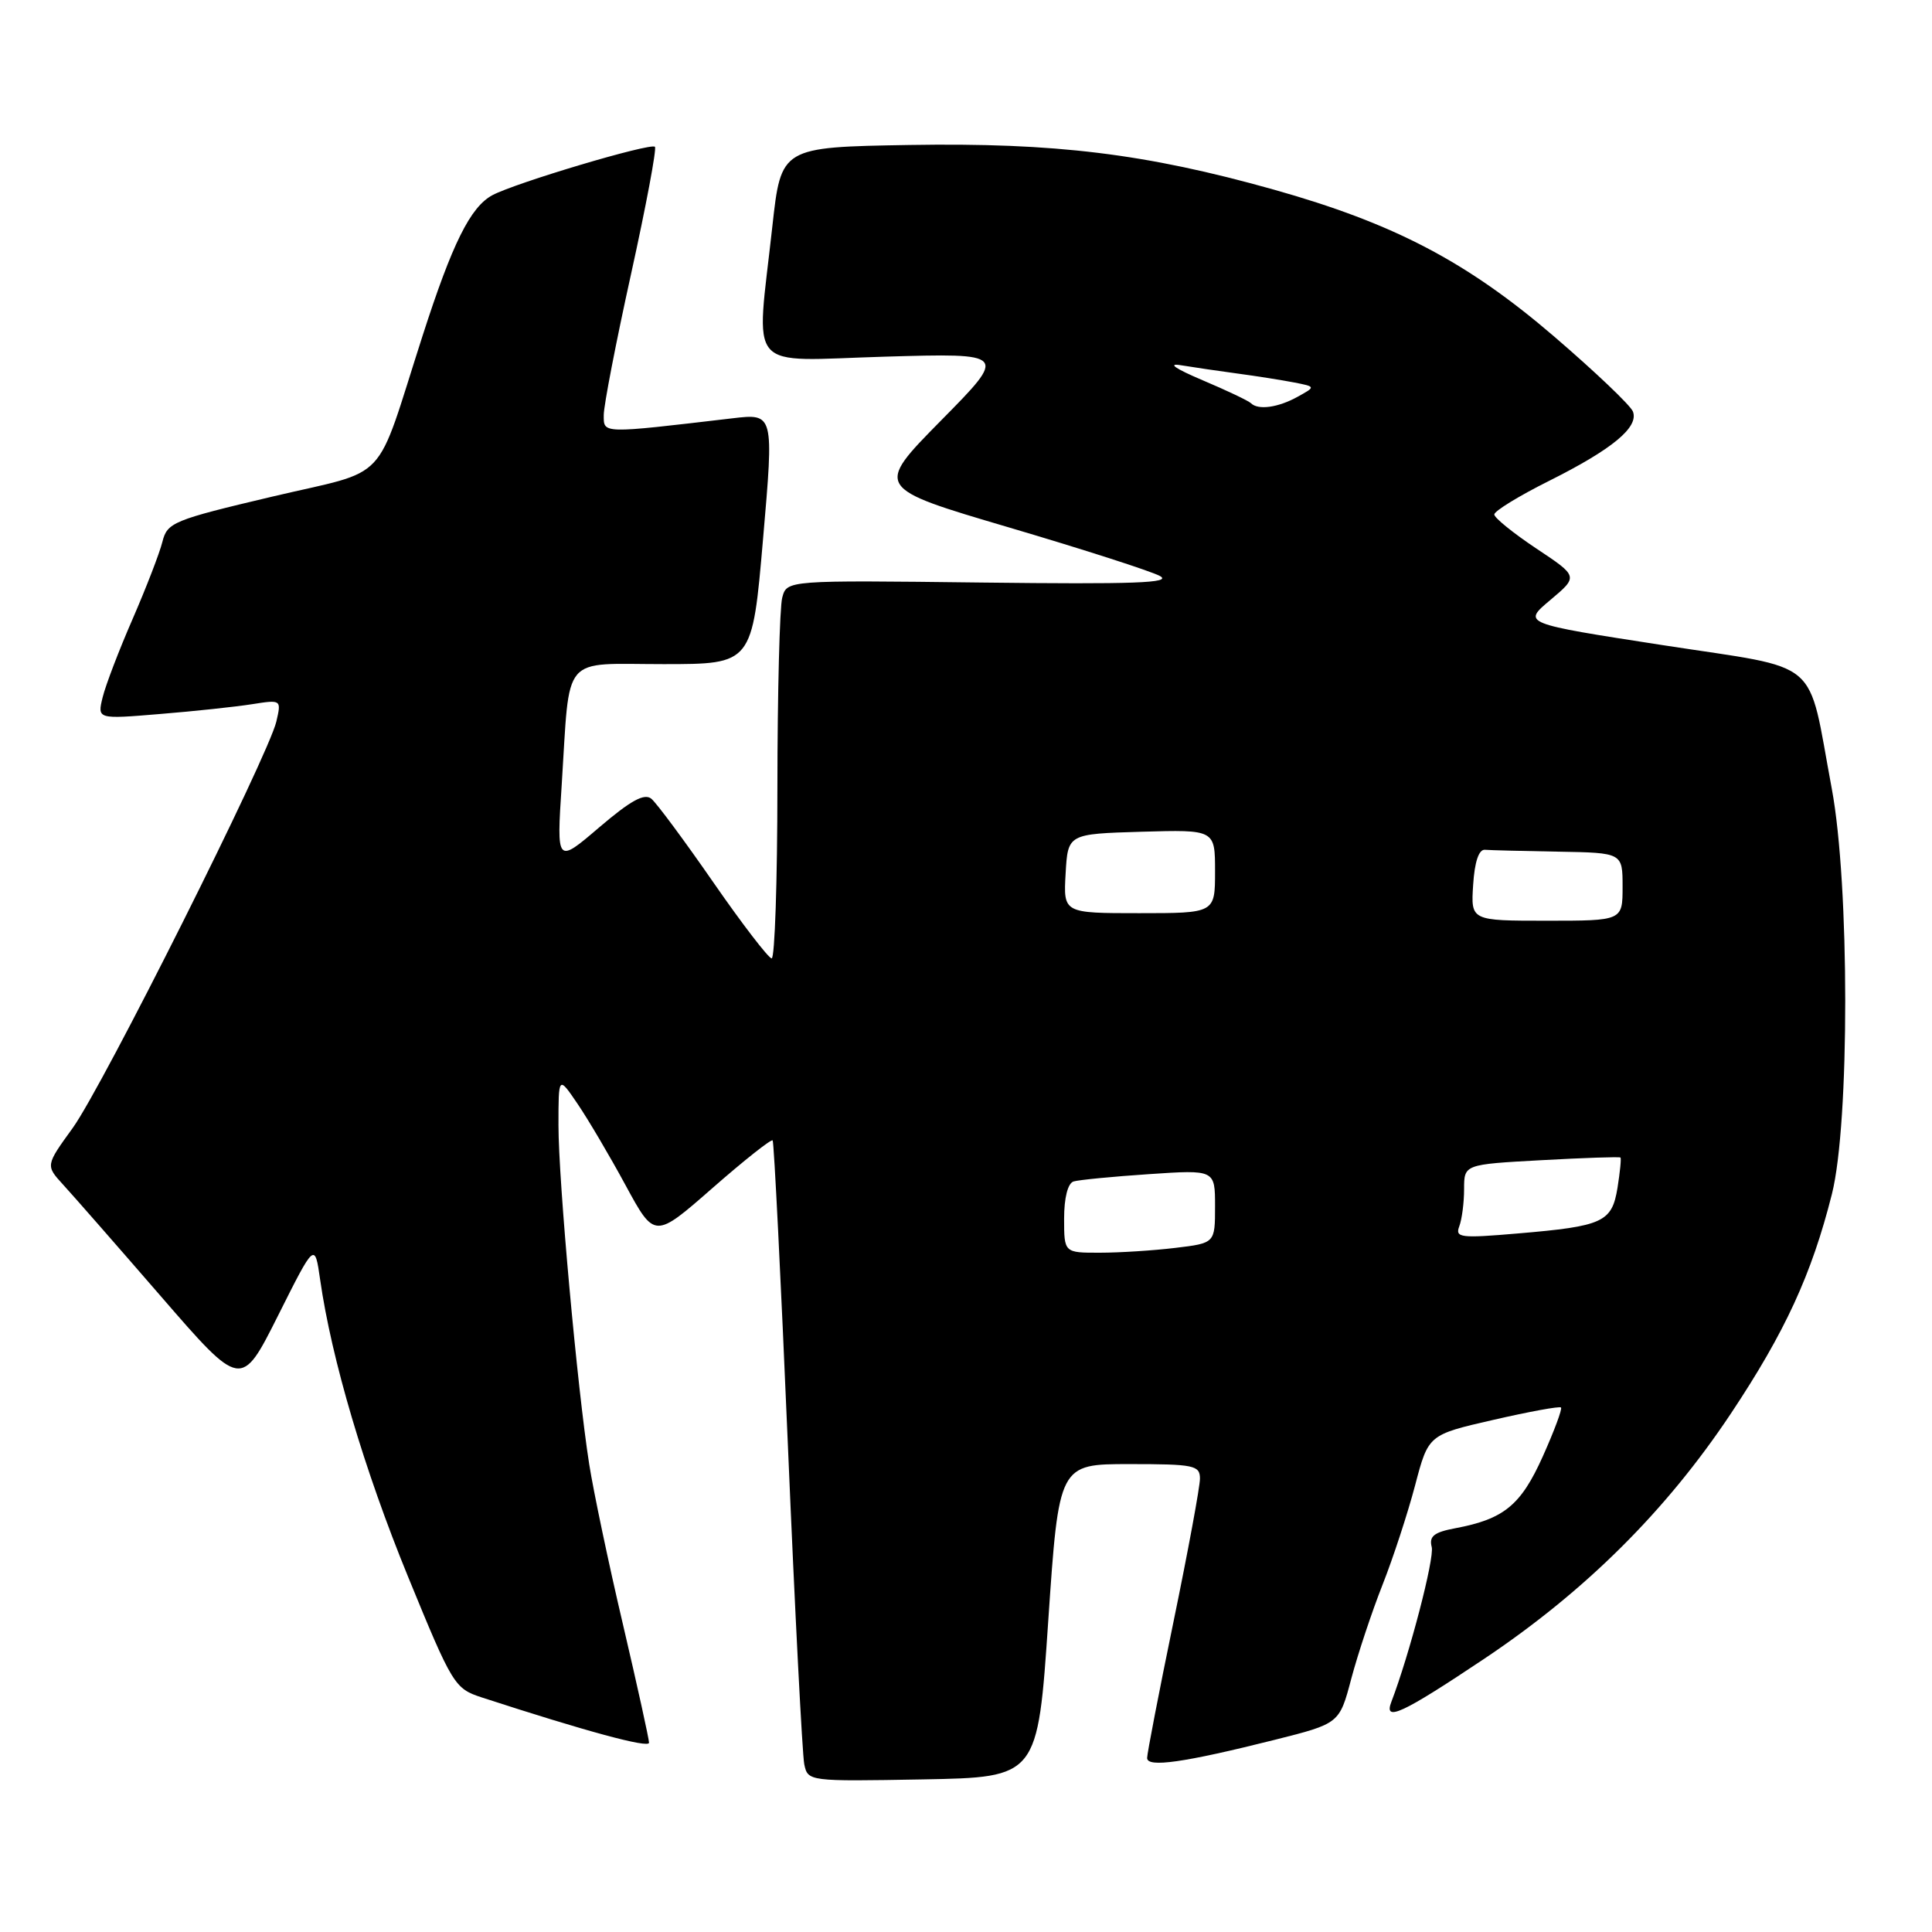 <?xml version="1.0" encoding="UTF-8" standalone="no"?>
<!DOCTYPE svg PUBLIC "-//W3C//DTD SVG 1.1//EN" "http://www.w3.org/Graphics/SVG/1.1/DTD/svg11.dtd" >
<svg xmlns="http://www.w3.org/2000/svg" xmlns:xlink="http://www.w3.org/1999/xlink" version="1.1" viewBox="0 0 256 256">
 <g >
 <path fill="currentColor"
d=" M 138.90 214.75 C 140.31 194.00 140.31 194.00 149.65 194.00 C 158.23 194.00 159.00 194.16 159.00 195.93 C 159.00 197.00 157.43 205.51 155.50 214.86 C 153.57 224.21 152.00 232.34 152.00 232.94 C 152.00 234.25 156.85 233.56 168.89 230.54 C 177.48 228.38 177.48 228.38 179.05 222.44 C 179.92 219.17 181.78 213.57 183.19 210.00 C 184.60 206.43 186.54 200.49 187.51 196.81 C 189.27 190.11 189.27 190.11 197.88 188.14 C 202.62 187.05 206.65 186.31 206.84 186.50 C 207.03 186.69 205.94 189.61 204.43 192.98 C 201.52 199.46 199.28 201.29 192.83 202.50 C 190.00 203.03 189.34 203.57 189.71 204.99 C 190.09 206.47 186.76 219.24 184.36 225.51 C 183.32 228.22 185.77 227.08 196.62 219.83 C 210.06 210.84 220.76 200.21 229.36 187.29 C 236.53 176.51 240.06 168.86 242.74 158.21 C 245.10 148.83 245.09 117.19 242.72 104.50 C 239.41 86.84 241.70 88.79 220.36 85.49 C 201.72 82.61 201.72 82.61 205.43 79.50 C 209.14 76.38 209.14 76.38 203.57 72.68 C 200.51 70.64 198.00 68.61 198.00 68.17 C 198.00 67.72 201.27 65.71 205.28 63.71 C 213.65 59.52 217.17 56.61 216.37 54.53 C 216.07 53.73 211.36 49.25 205.91 44.57 C 194.38 34.67 184.68 29.59 168.73 25.11 C 151.81 20.36 139.80 18.89 120.50 19.21 C 103.50 19.50 103.50 19.50 102.34 30.00 C 100.18 49.66 98.58 47.81 117.25 47.26 C 133.50 46.79 133.50 46.79 124.70 55.71 C 115.90 64.64 115.90 64.64 133.70 69.89 C 143.49 72.78 152.48 75.67 153.69 76.32 C 155.40 77.25 150.31 77.43 130.07 77.19 C 104.26 76.88 104.26 76.88 103.65 79.19 C 103.31 80.46 103.02 91.74 103.01 104.25 C 103.01 116.76 102.66 127.00 102.25 126.99 C 101.84 126.98 98.36 122.46 94.53 116.93 C 90.70 111.40 87.00 106.41 86.31 105.84 C 85.38 105.07 83.56 106.08 79.40 109.63 C 73.75 114.46 73.75 114.46 74.43 103.98 C 75.56 86.42 74.23 88.00 87.92 88.00 C 99.68 88.00 99.68 88.00 101.11 71.39 C 102.55 54.78 102.55 54.78 97.03 55.43 C 79.59 57.48 80.00 57.49 80.00 54.99 C 80.00 53.73 81.63 45.31 83.62 36.30 C 85.61 27.28 87.03 19.70 86.78 19.45 C 86.22 18.89 68.32 24.22 65.25 25.86 C 62.33 27.43 59.94 32.23 55.99 44.50 C 49.53 64.57 51.87 62.07 36.05 65.81 C 22.94 68.91 22.16 69.23 21.52 71.79 C 21.15 73.28 19.37 77.88 17.58 82.00 C 15.78 86.12 13.99 90.80 13.60 92.40 C 12.89 95.30 12.89 95.30 21.19 94.61 C 25.76 94.24 31.25 93.65 33.40 93.31 C 37.28 92.70 37.29 92.71 36.62 95.60 C 35.56 100.15 13.63 143.94 9.63 149.47 C 6.04 154.43 6.04 154.43 8.36 156.97 C 9.64 158.36 15.47 165.02 21.32 171.77 C 31.96 184.05 31.96 184.05 36.84 174.33 C 41.71 164.61 41.71 164.61 42.42 169.56 C 43.92 180.08 48.28 194.80 54.08 208.95 C 59.94 223.26 60.24 223.74 63.81 224.91 C 77.60 229.40 86.00 231.68 86.00 230.92 C 86.00 230.43 84.45 223.39 82.55 215.27 C 80.64 207.15 78.63 197.57 78.07 194.00 C 76.50 184.01 74.00 156.46 74.00 149.11 C 74.00 142.54 74.00 142.54 76.52 146.25 C 77.91 148.29 80.78 153.15 82.89 157.05 C 86.74 164.14 86.74 164.14 94.40 157.43 C 98.61 153.74 102.20 150.90 102.38 151.11 C 102.56 151.33 103.47 169.50 104.40 191.50 C 105.33 213.50 106.31 232.52 106.57 233.78 C 107.05 236.04 107.14 236.05 122.28 235.78 C 137.50 235.50 137.50 235.50 138.90 214.75 Z  M 141.00 161.47 C 141.00 158.72 141.49 156.79 142.25 156.55 C 142.94 156.34 147.44 155.90 152.25 155.58 C 161.00 154.99 161.00 154.99 161.00 159.85 C 161.00 164.72 161.00 164.72 155.75 165.35 C 152.86 165.70 148.36 165.99 145.75 165.99 C 141.00 166.00 141.00 166.00 141.00 161.47 Z  M 193.36 162.50 C 193.71 161.58 194.00 159.36 194.00 157.56 C 194.00 154.29 194.00 154.29 204.25 153.73 C 209.88 153.42 214.59 153.26 214.72 153.38 C 214.84 153.51 214.66 155.30 214.33 157.38 C 213.58 161.95 212.44 162.48 201.11 163.44 C 193.53 164.09 192.79 164.00 193.36 162.50 Z  M 195.20 117.25 C 195.39 114.21 195.95 112.54 196.75 112.60 C 197.44 112.66 201.82 112.77 206.50 112.85 C 215.00 113.00 215.00 113.00 215.00 117.50 C 215.00 122.00 215.00 122.00 204.95 122.00 C 194.89 122.00 194.89 122.00 195.20 117.25 Z  M 141.20 115.75 C 141.50 110.50 141.50 110.50 151.25 110.21 C 161.00 109.93 161.00 109.93 161.00 115.46 C 161.00 121.00 161.00 121.00 150.95 121.00 C 140.90 121.00 140.90 121.00 141.20 115.75 Z  M 165.76 53.43 C 165.44 53.11 162.56 51.74 159.34 50.38 C 155.69 48.83 154.63 48.09 156.50 48.40 C 158.15 48.67 161.53 49.17 164.00 49.50 C 166.47 49.83 169.82 50.36 171.43 50.67 C 174.36 51.24 174.36 51.24 171.93 52.58 C 169.35 54.01 166.71 54.37 165.76 53.43 Z "/>
</g>
</svg>